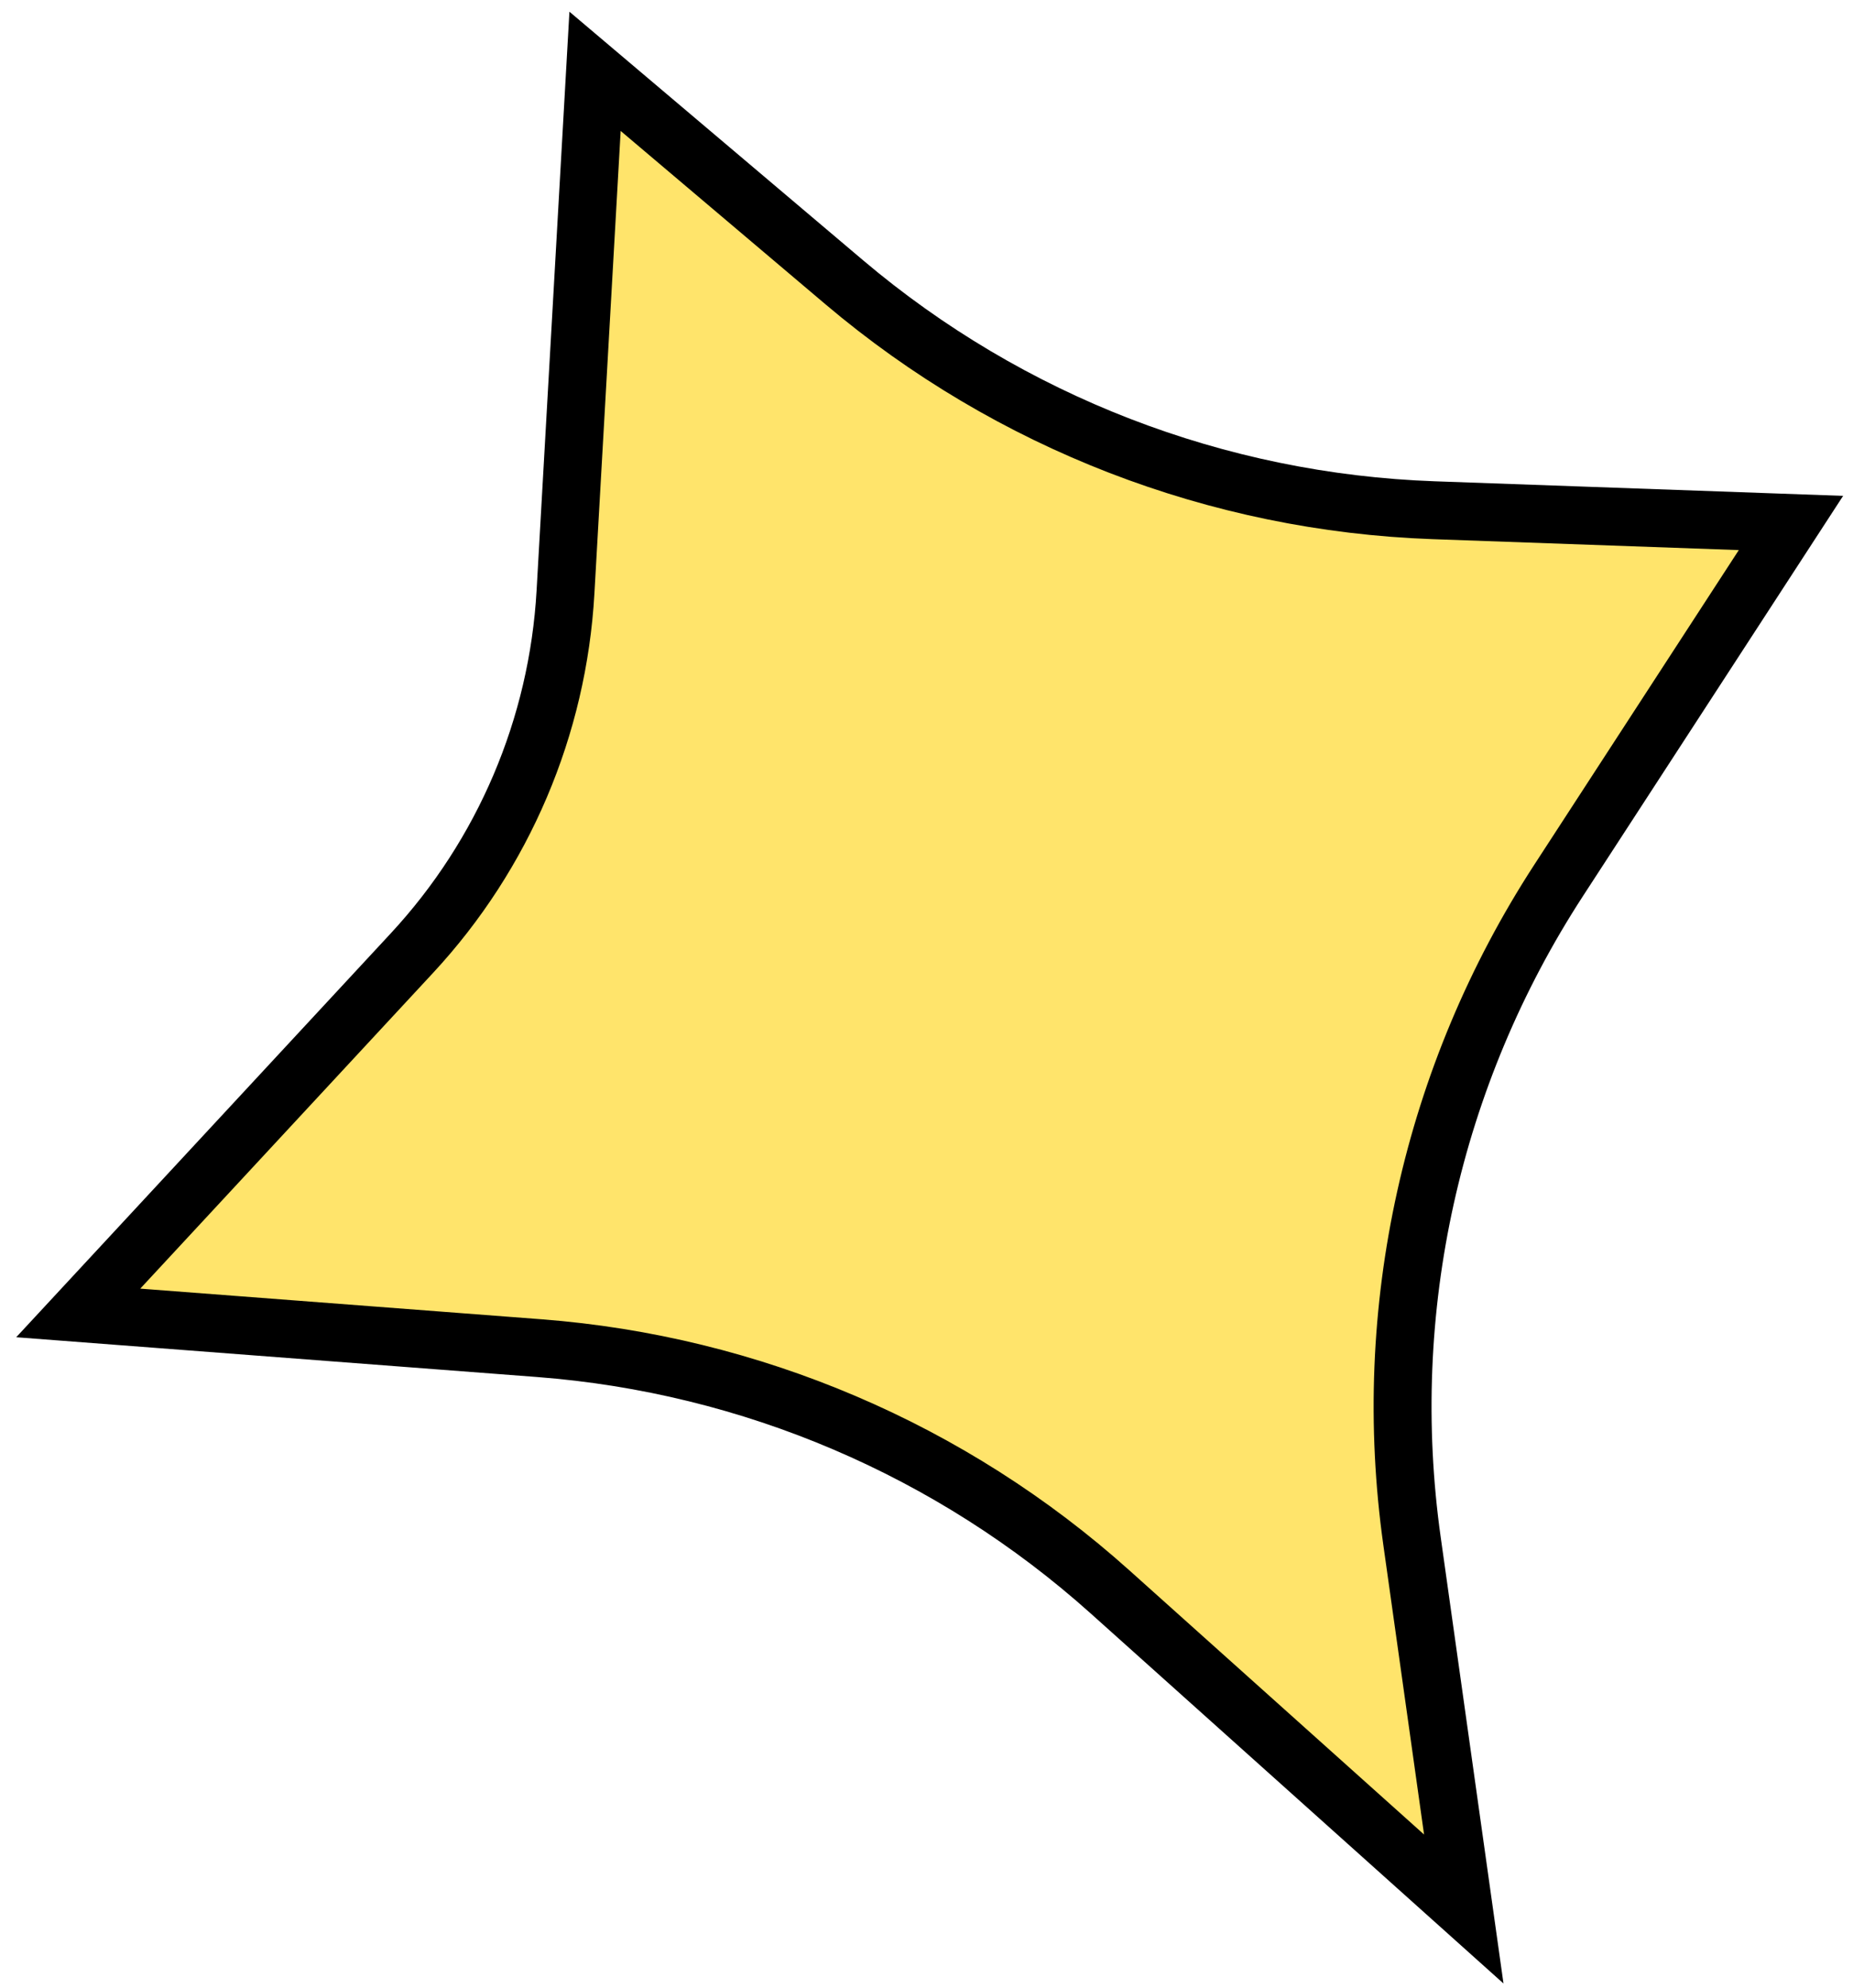 <svg width="96" height="103" viewBox="0 0 96 103" fill="none" xmlns="http://www.w3.org/2000/svg">
<path d="M21.342 49.375L4.053 68.017L27.937 69.841C38.914 70.68 49.307 75.117 57.504 82.465L75.835 98.897L73.153 79.832C71.472 67.884 74.169 55.732 80.745 45.616L92.786 27.093L74.266 26.432C63.057 26.032 52.308 21.875 43.746 14.629L30.828 3.695L29.297 30.674C28.902 37.644 26.089 44.257 21.342 49.375Z" fill="#FFE46B" stroke="black" stroke-width="3"/>
</svg>
